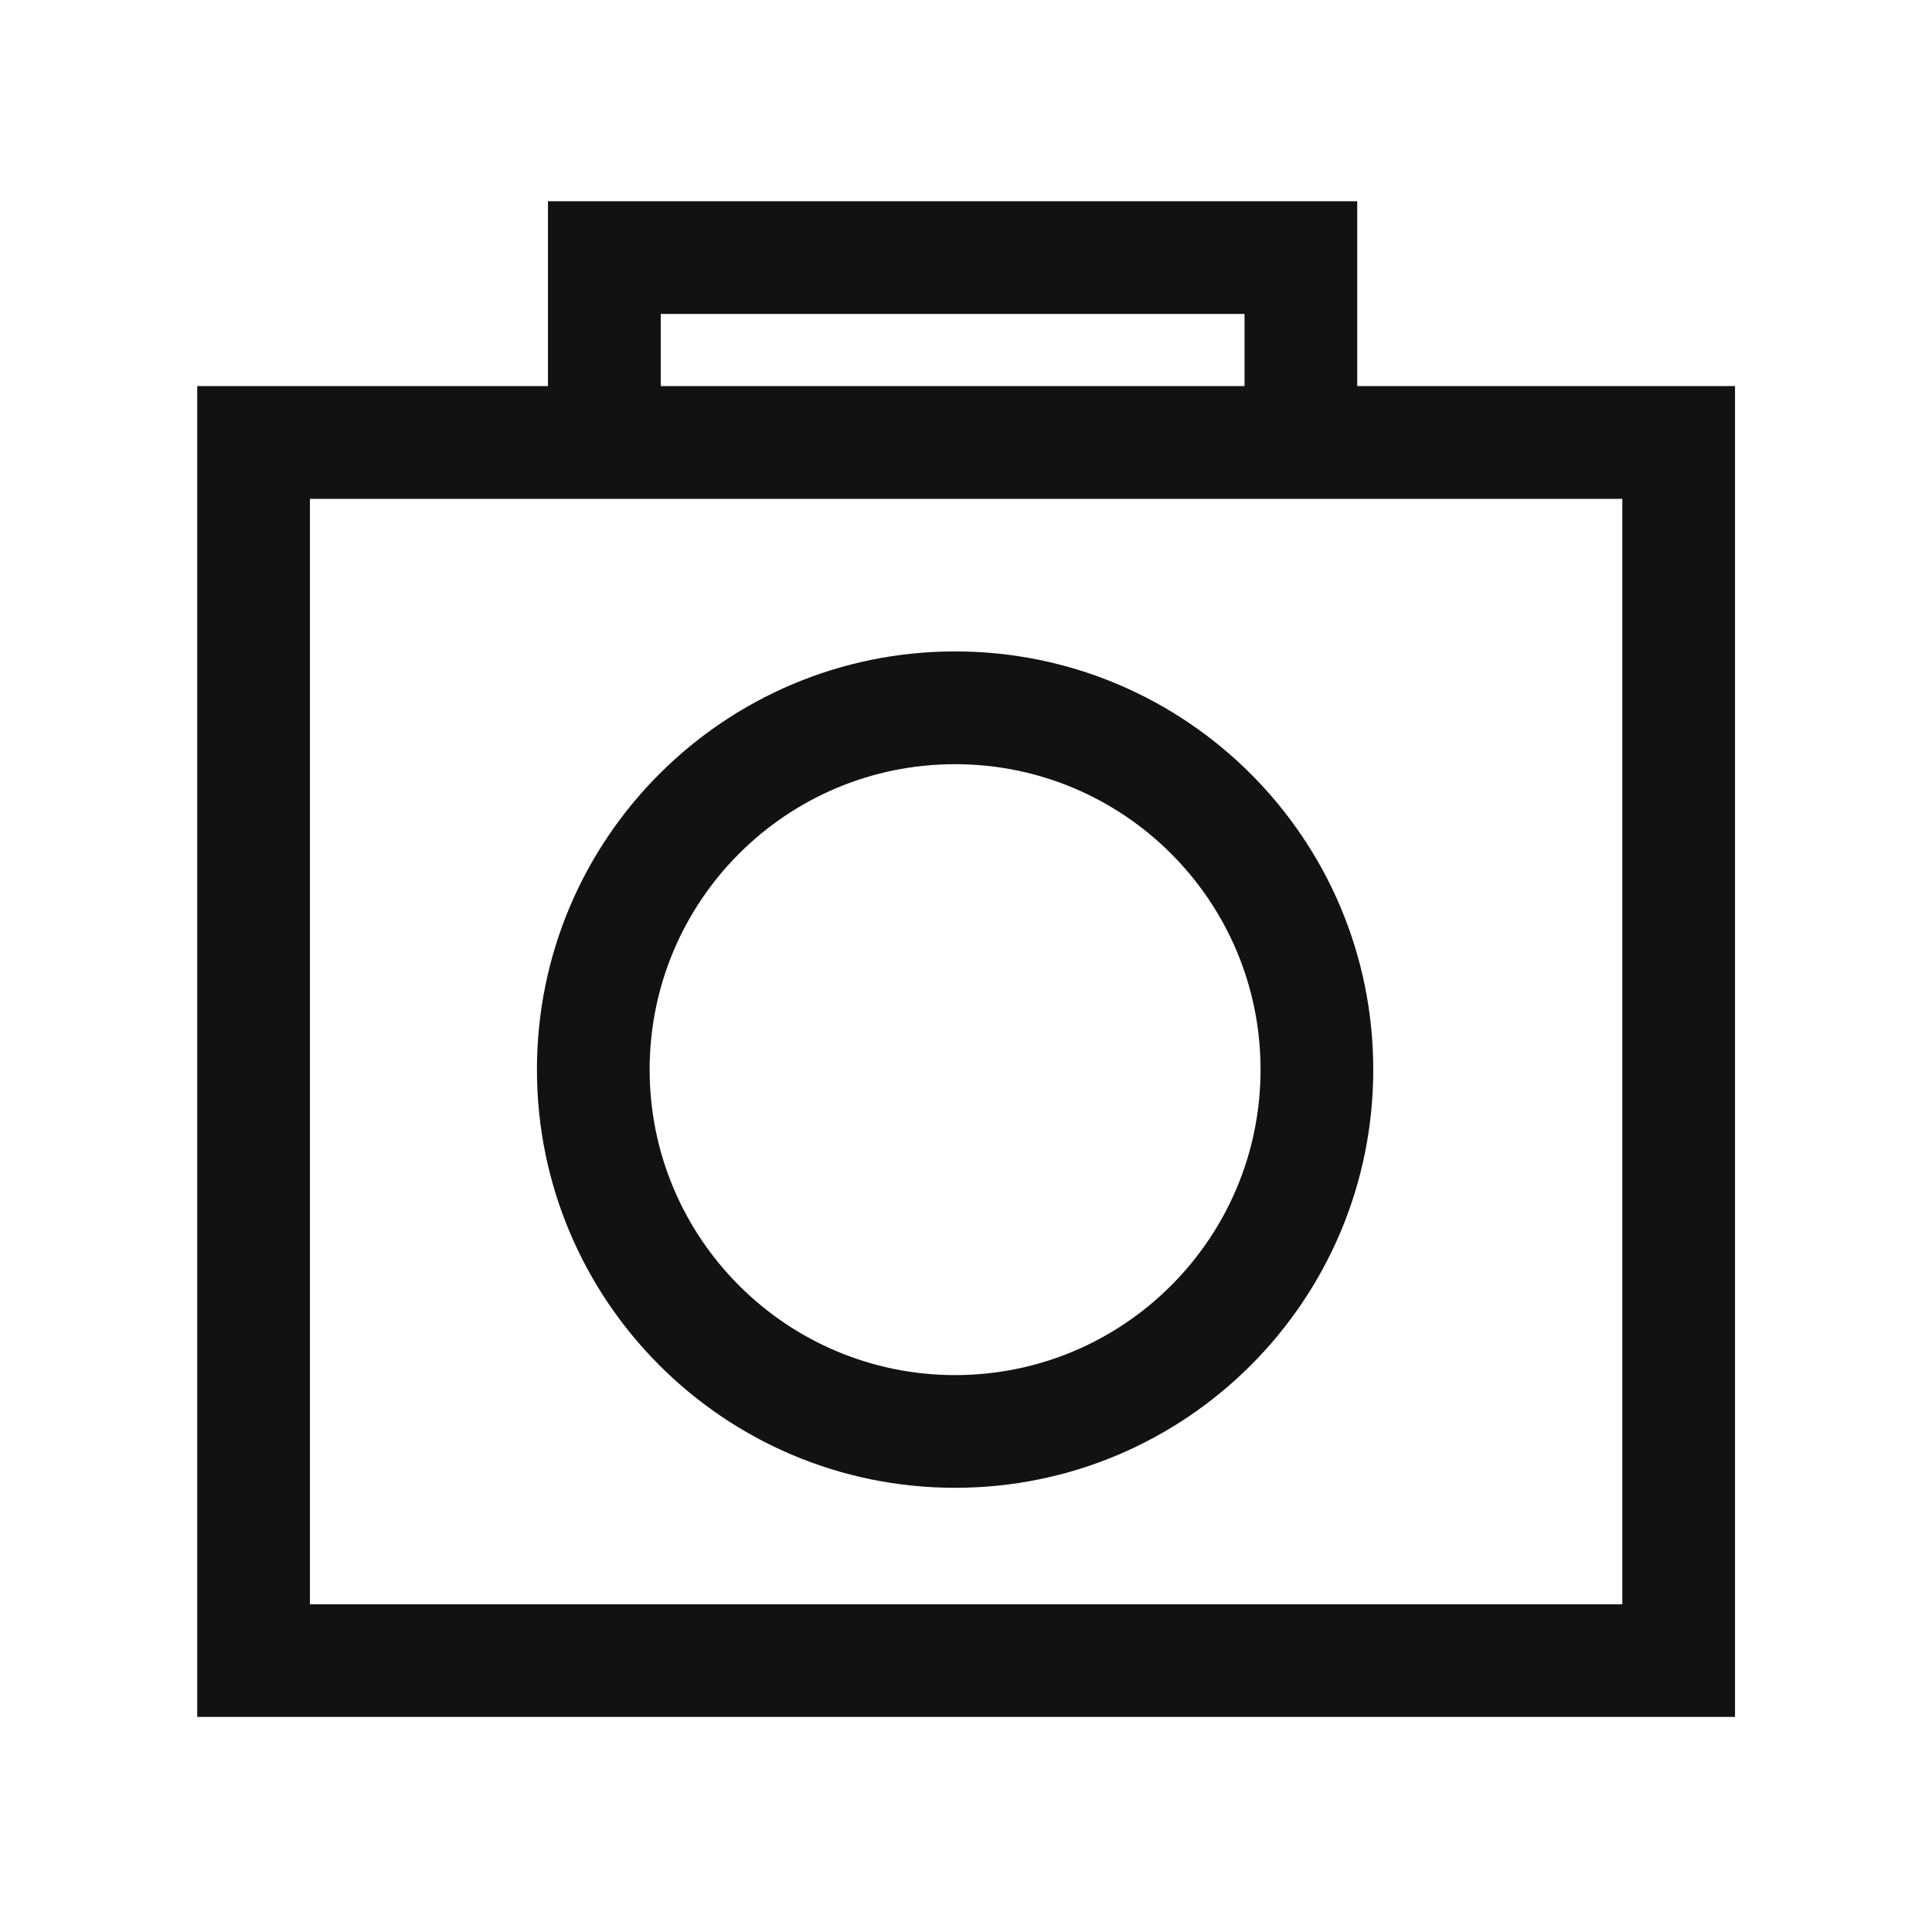 <svg width="24" height="24" viewBox="0 0 24 24" fill="none" xmlns="http://www.w3.org/2000/svg">
<g clip-path="url(#clip0_663_23996)">
<path d="M21.553 4.796V21.328H2.45V4.796H21.553ZM3.85 19.929H20.153V6.197H3.85V19.929Z" fill="#121212"/>
<path d="M15.659 13.287C15.659 11.191 13.96 9.493 11.864 9.493C9.769 9.493 8.07 11.191 8.07 13.287C8.07 15.382 9.769 17.081 11.864 17.082C13.96 17.082 15.659 15.382 15.659 13.287ZM17.059 13.287C17.059 16.156 14.733 18.482 11.864 18.482C8.995 18.482 6.67 16.155 6.67 13.287C6.67 10.418 8.996 8.093 11.864 8.092C14.733 8.092 17.059 10.418 17.059 13.287Z" fill="#121212"/>
<path d="M16.86 2.5V5.496H15.46V3.9H8.208V5.496H6.807V2.5H16.86Z" fill="#121212"/>
</g>
<defs>
<clipPath id="clip0_663_23996">
<rect width="24" height="24" fill="white"/>
</clipPath>
</defs>
</svg>
